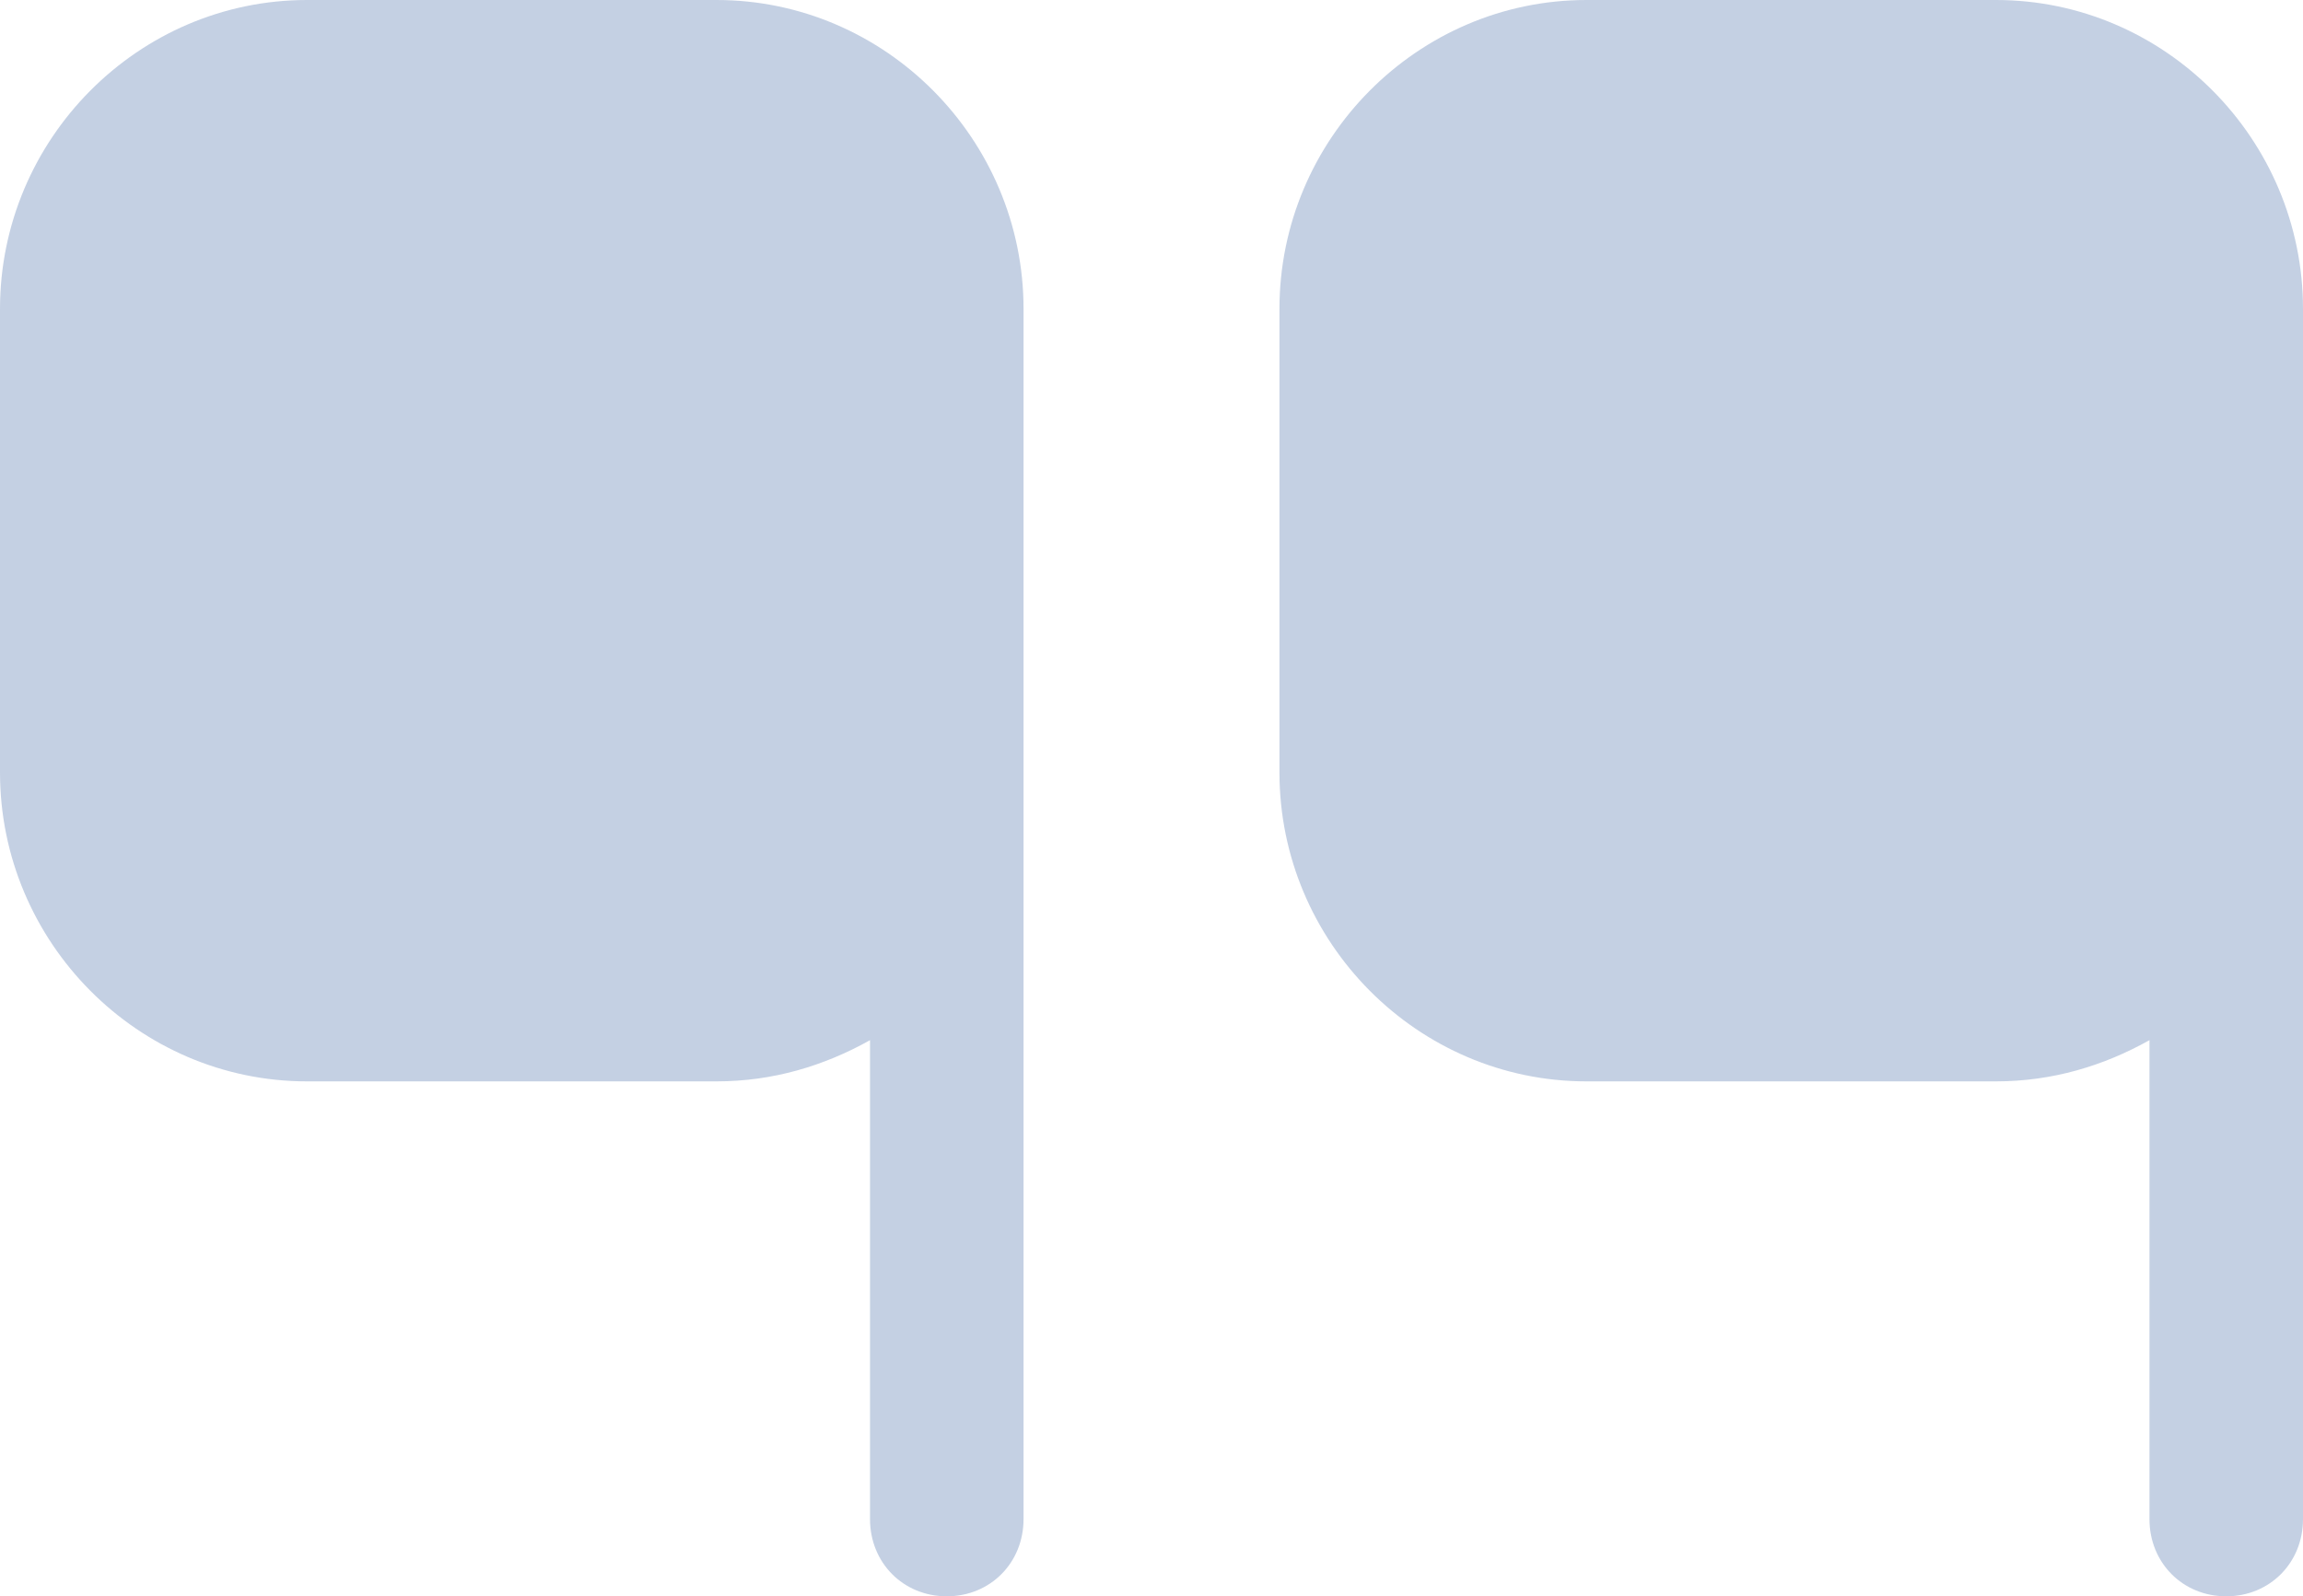 <svg width="75" height="52" viewBox="0 0 75 52" fill="none" xmlns="http://www.w3.org/2000/svg">
<path d="M33.333 10.065V24.323V25.161V49.484C33.333 50.91 32.25 52 30.833 52C29.417 52 28.333 50.91 28.333 49.484V33.884C26.833 34.723 25.167 35.226 23.333 35.226H10C4.5 35.226 0 30.697 0 25.161V10.065C0 4.529 4.5 0 10 0H23.333C28.833 0 33.333 4.529 33.333 10.065ZM65 0H51.667C46.167 0 41.667 4.529 41.667 10.065V25.161C41.667 30.697 46.167 35.226 51.667 35.226H65C66.833 35.226 68.5 34.723 70 33.884V49.484C70 50.91 71.083 52 72.5 52C73.917 52 75 50.91 75 49.484V25.161V24.323V10.065C75 4.529 70.5 0 65 0Z" fill="#2B579A" fill-opacity="0.28"/>
</svg>
